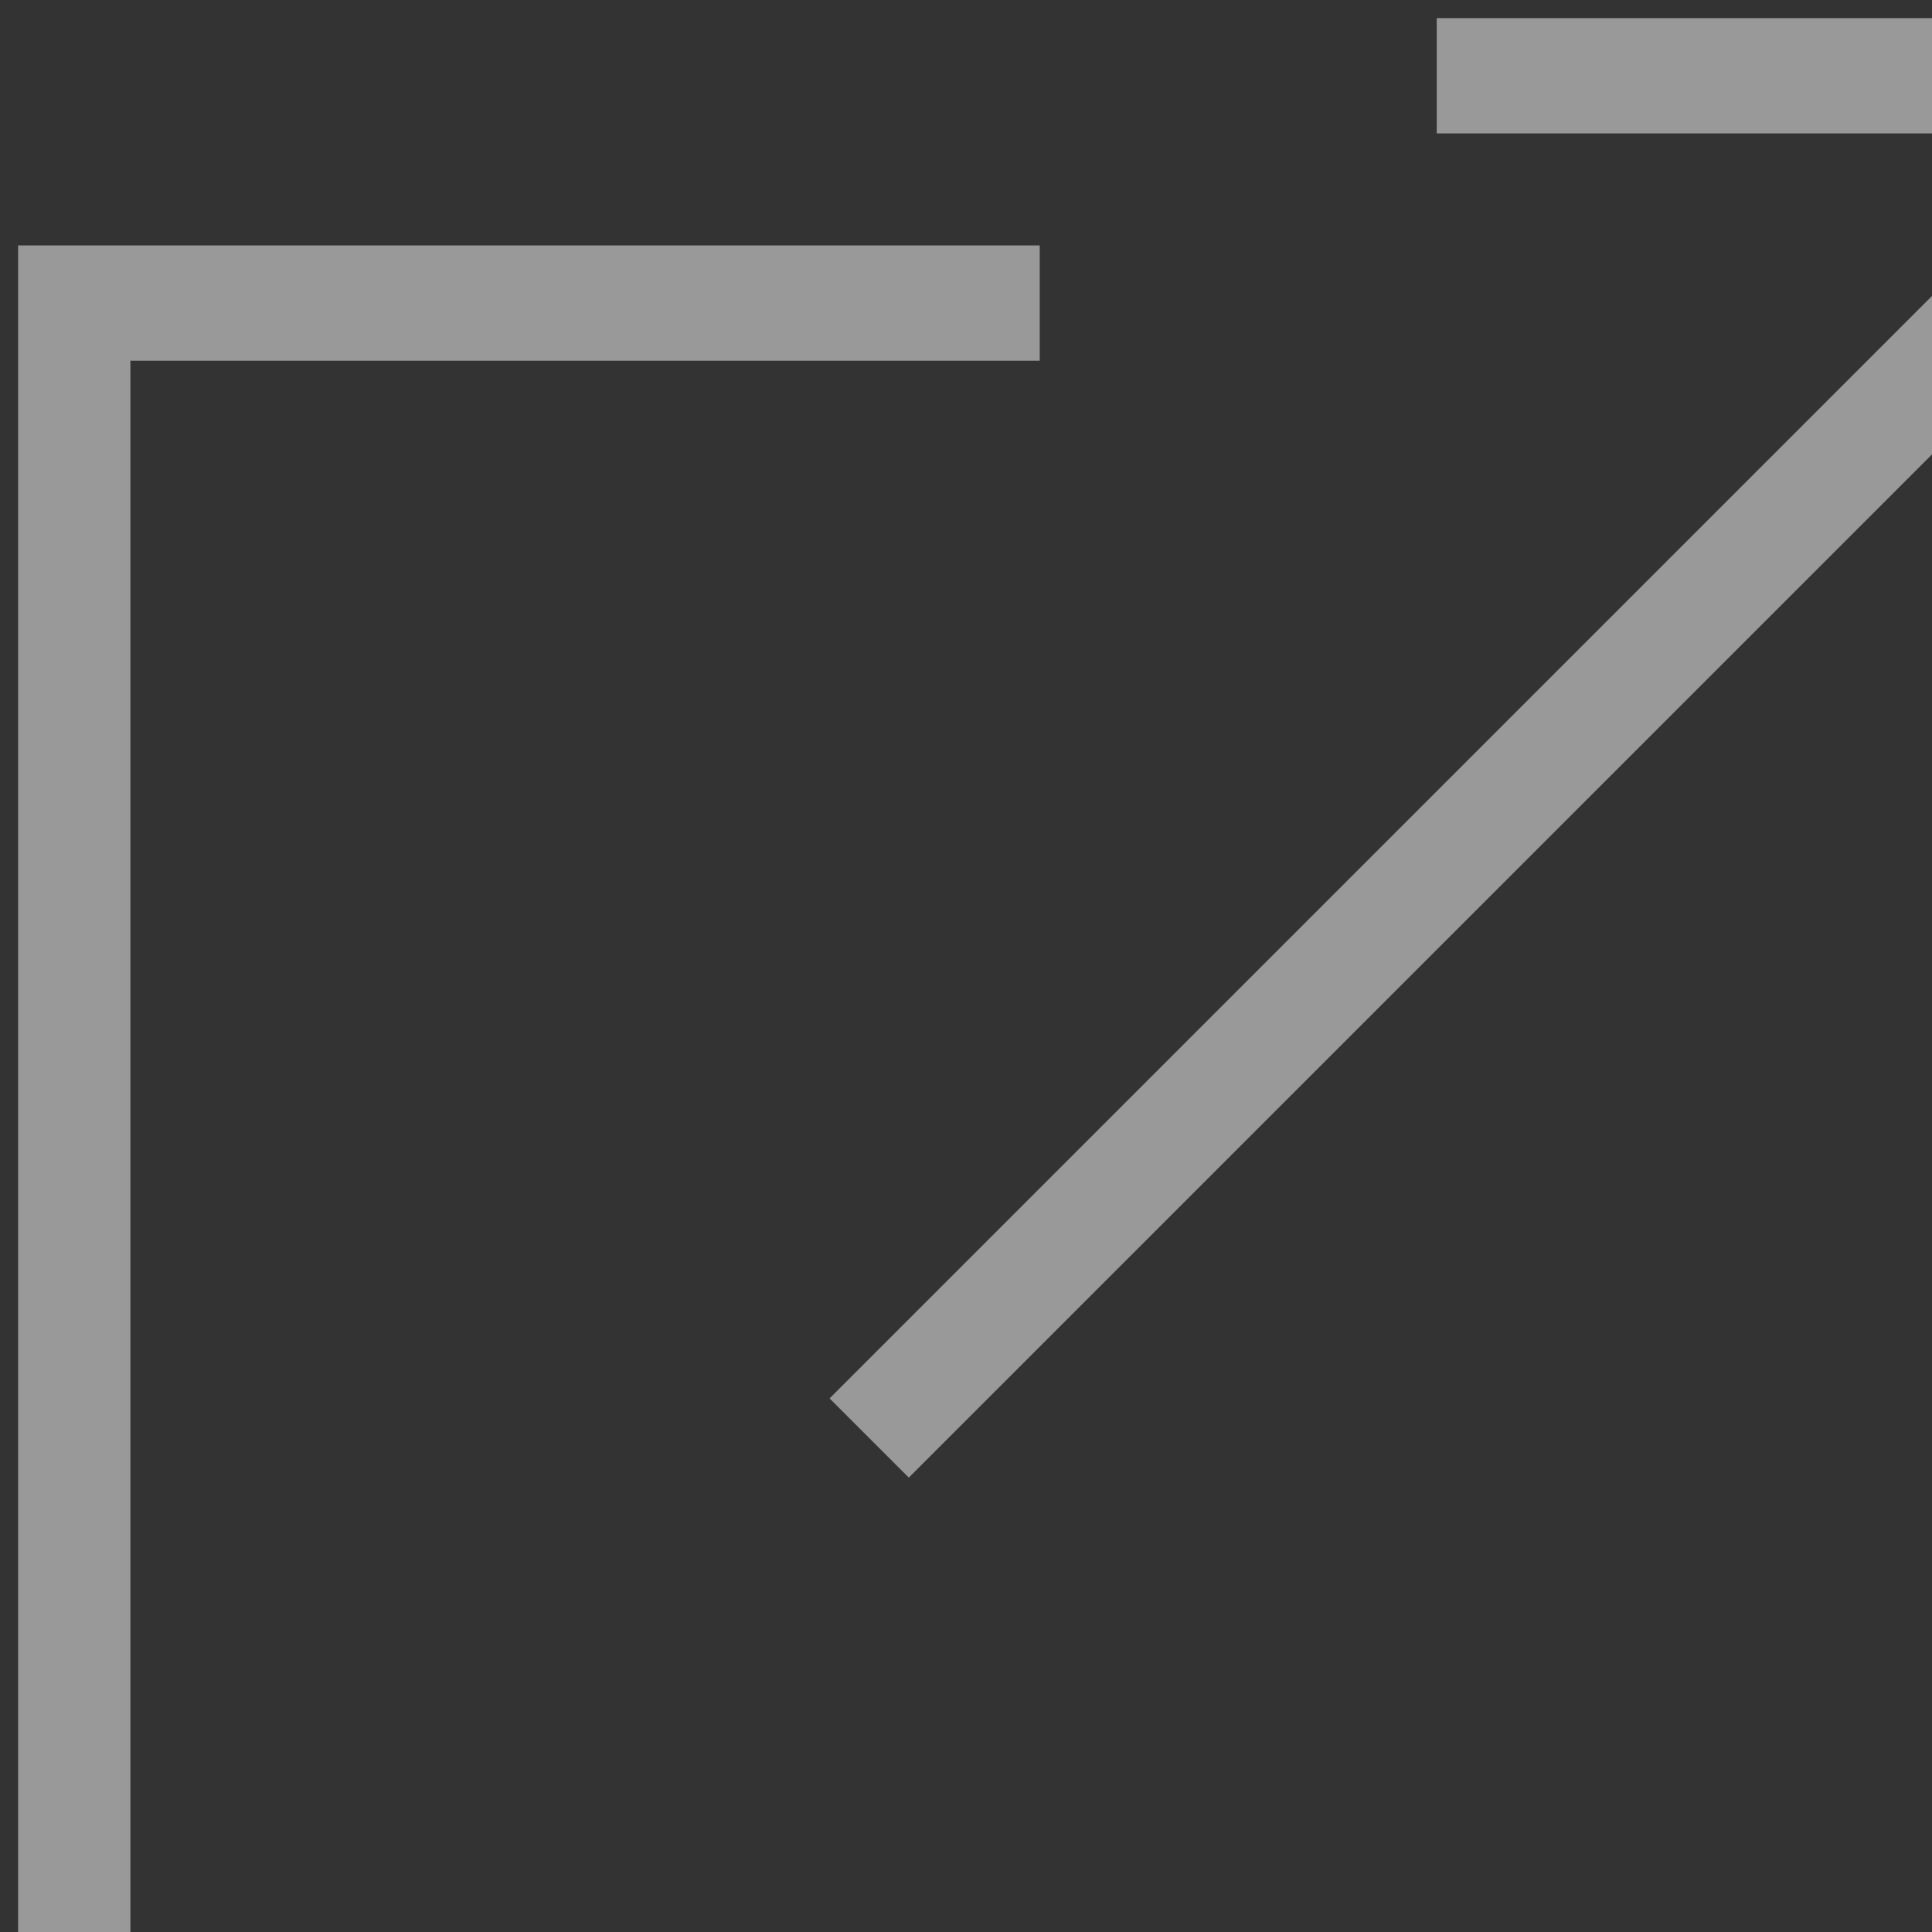 <?xml version="1.0" encoding="UTF-8"?>
<svg width="26px" height="26px" viewBox="0 0 26 26" version="1.1" xmlns="http://www.w3.org/2000/svg" xmlns:xlink="http://www.w3.org/1999/xlink">
    <rect x="0" y="0" width="26" height="26" fill="#333333" stroke="none"/>
    <!-- Generator: Sketch 41.1 (35376) - http://www.bohemiancoding.com/sketch -->
    <title>ext_link</title>
    <desc>Created with Sketch.</desc>
    <defs></defs>
    <g id="Web-Color" stroke="none" stroke-width="1" fill="none" fill-rule="evenodd" opacity="0.5">
        <g id="Desktop-HD-Copy-2" transform="translate(-970, -386)" fill="#FFFFFF">
            <g id="ext_link" transform="translate(970, 386)">
                <g id="Page-1">
                    <polygon id="Fill-1" points="11.164 18.819 29.509 0.474 30.575 1.54 12.23 19.885"></polygon>
                    <polygon id="Fill-2" points="30.836 11.705 29.288 11.705 29.288 1.795 19.335 1.795 19.335 0.244 30.836 0.244"></polygon>
                    <polygon id="Fill-3" points="27.777 30.836 0.244 30.836 0.244 3.303 13.992 3.303 13.992 4.854 1.755 4.854 1.755 29.328 26.229 29.328 26.229 17.091 27.777 17.091"></polygon>
                </g>
            </g>
        </g>
    </g>
</svg>